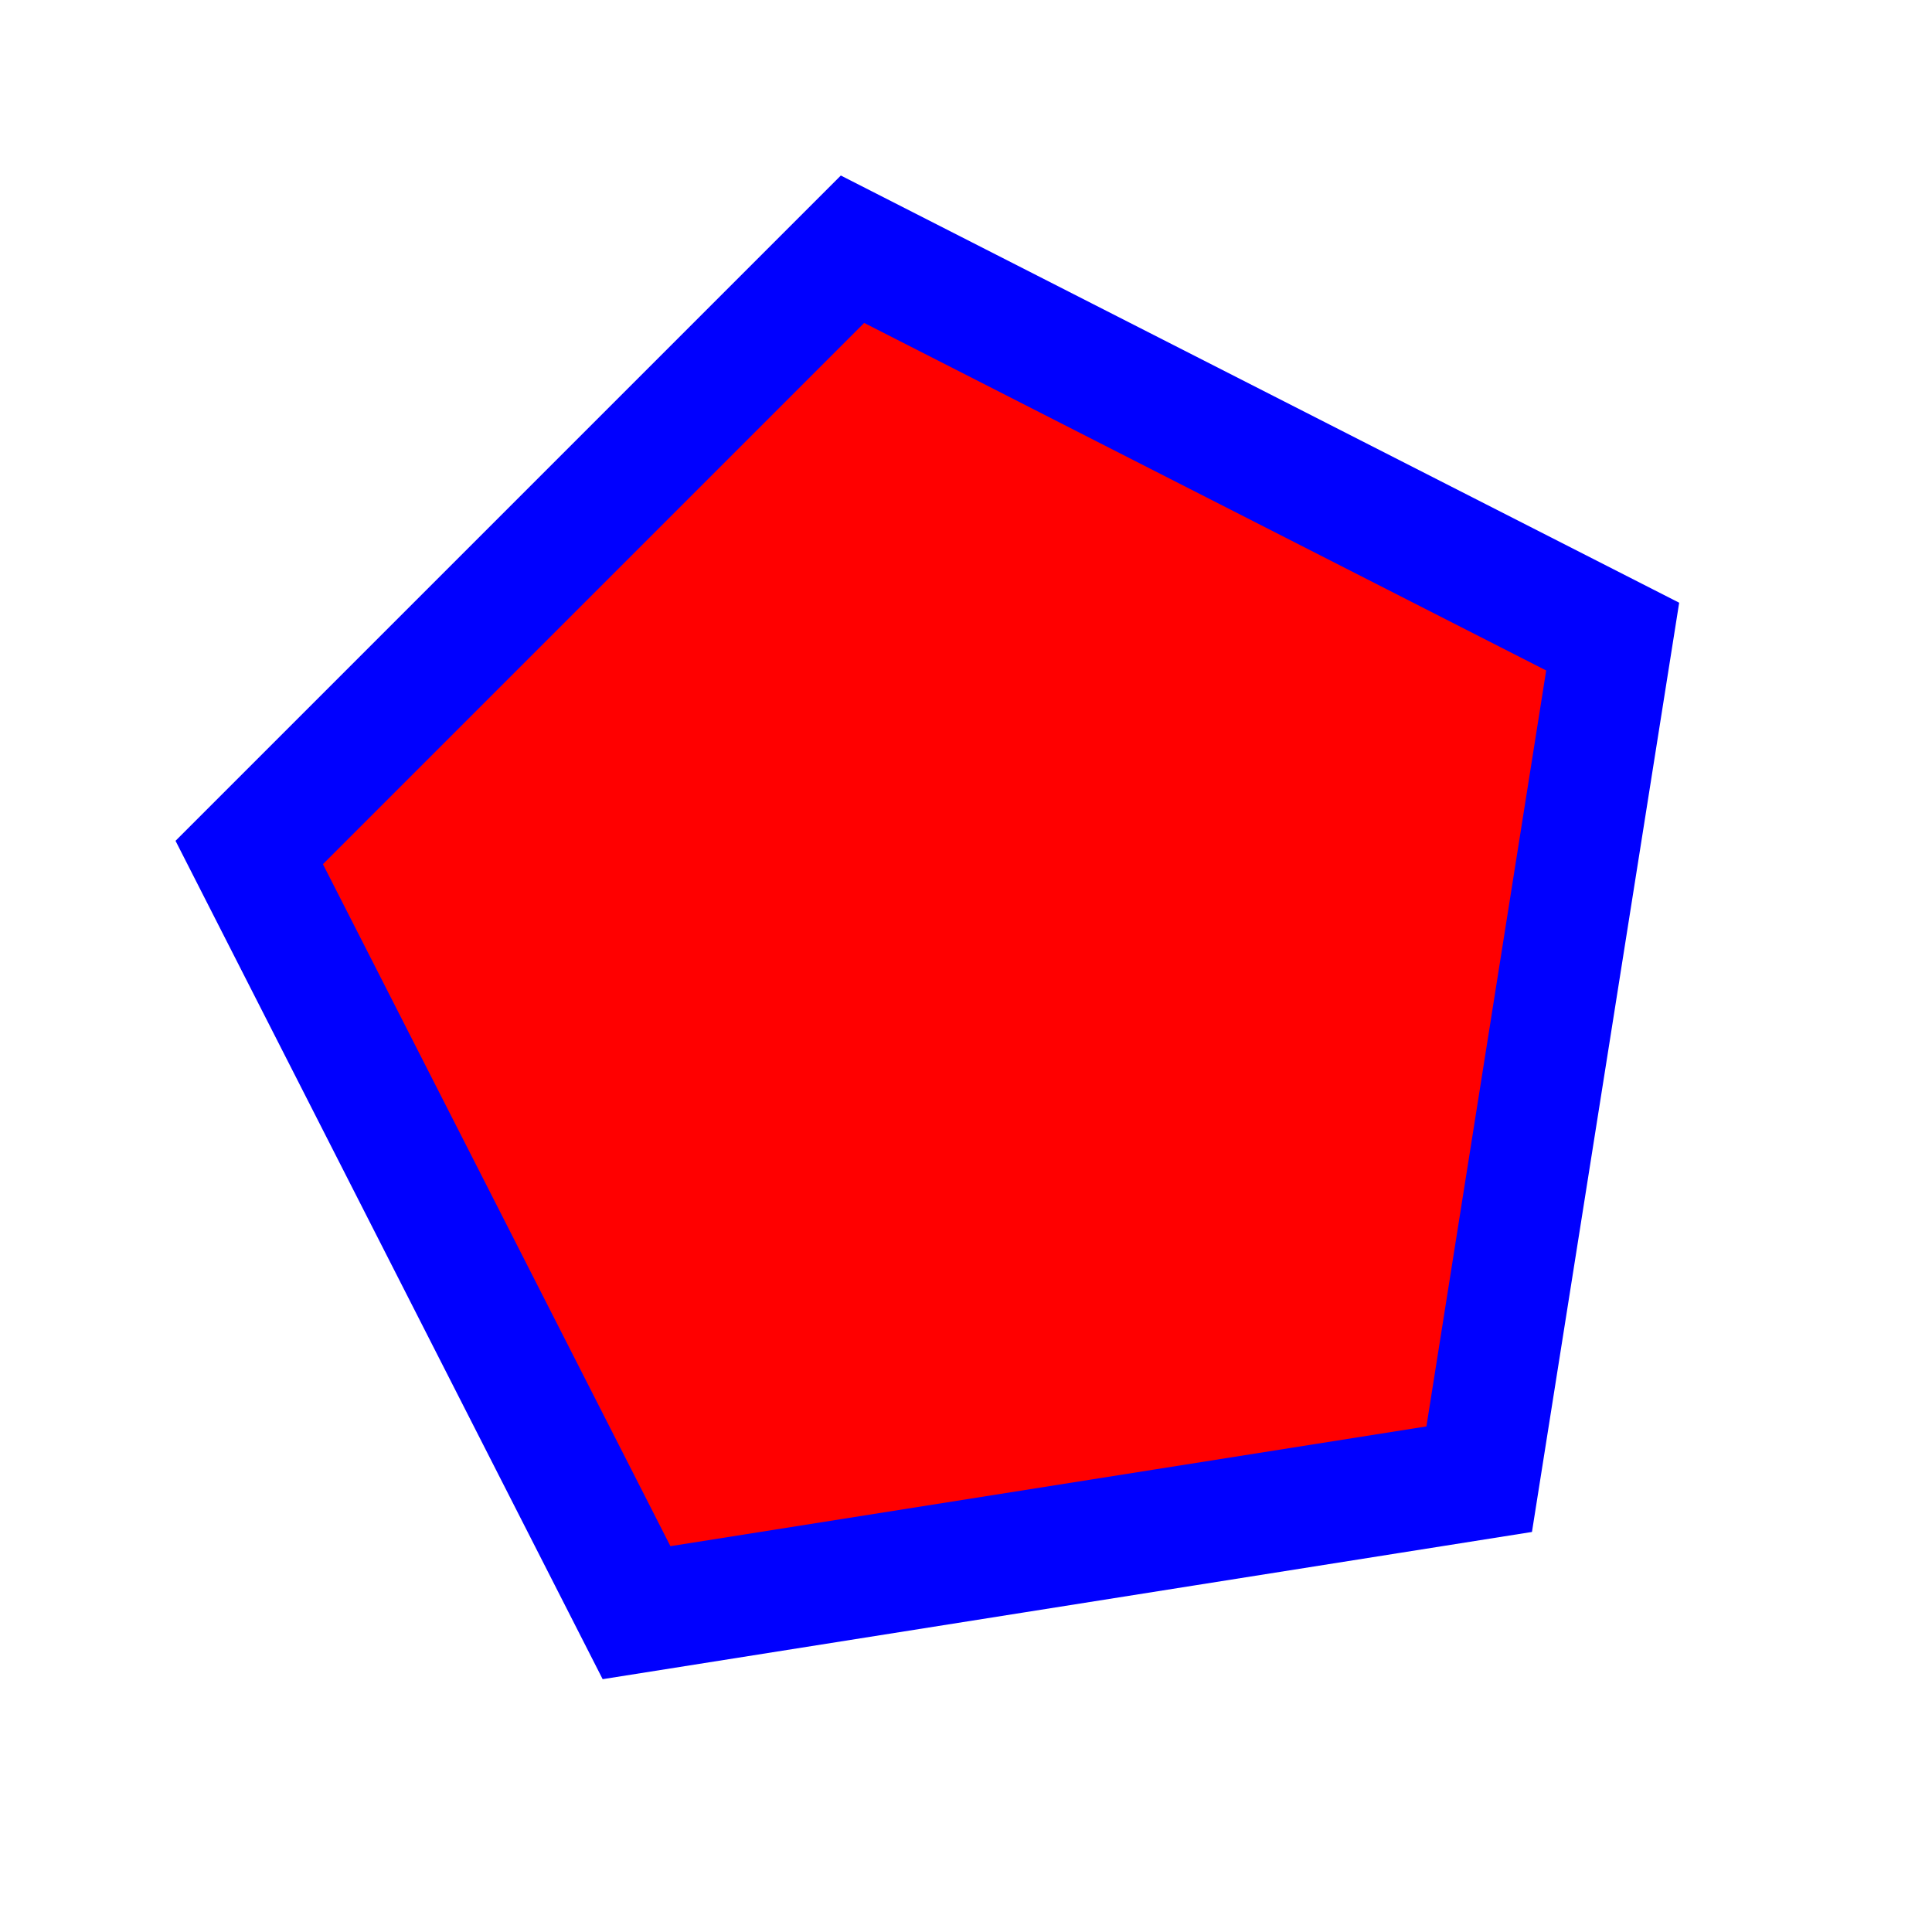 <?xml version="1.0" encoding="UTF-8" standalone="no"?>
<svg
   xmlns:dc="http://purl.org/dc/elements/1.1/"
   xmlns:cc="http://creativecommons.org/ns#"
   xmlns:rdf="http://www.w3.org/1999/02/22-rdf-syntax-ns#"
   xmlns:svg="http://www.w3.org/2000/svg"
   xmlns="http://www.w3.org/2000/svg"
   xmlns:sodipodi="http://sodipodi.sourceforge.net/DTD/sodipodi-0.dtd"
   xmlns:inkscape="http://www.inkscape.org/namespaces/inkscape"
   width="32"
   height="32"
   viewBox="0 0 32 32"
   id="svg2"
   version="1.1"
   inkscape:version="1.0beta1 (fe3e306978, 2019-09-17)"
   sodipodi:docname="polygon.svg">
  <defs
     id="defs4" />
  <sodipodi:namedview
     id="base"
     pagecolor="#ffffff"
     bordercolor="#666666"
     borderopacity="1.0"
     inkscape:pageopacity="0.0"
     inkscape:pageshadow="2"
     inkscape:zoom="26.15625"
     inkscape:cx="16"
     inkscape:cy="19.058542"
     inkscape:document-units="px"
     inkscape:current-layer="layer1"
     showgrid="true"
     units="px"
     inkscape:window-width="1920"
     inkscape:window-height="1051"
     inkscape:window-x="1600"
     inkscape:window-y="0"
     inkscape:window-maximized="1"
     inkscape:snap-bbox="true"
     inkscape:bbox-paths="true"
     inkscape:bbox-nodes="true"
     inkscape:snap-bbox-edge-midpoints="true"
     inkscape:snap-bbox-midpoints="true"
     inkscape:object-paths="true"
     inkscape:snap-intersection-paths="true"
     inkscape:object-nodes="true"
     inkscape:snap-smooth-nodes="true"
     inkscape:snap-midpoints="true"
     inkscape:document-rotation="0">
    <inkscape:grid
       type="xygrid"
       id="grid4136" />
  </sodipodi:namedview>
  <g
     inkscape:label="Layer 1"
     inkscape:groupmode="layer"
     id="layer1"
     transform="translate(0,-1020.362)">
    <path
       sodipodi:type="star"
       style="color:#000000;overflow:visible;fill:#ff0000;fill-opacity:1;fill-rule:evenodd;stroke:#0000ff;stroke-width:2;stroke-linecap:square;stroke-miterlimit:4;stroke-dasharray:none;stroke-opacity:1;stop-color:#000000"
       id="path837"
       sodipodi:sides="5"
       sodipodi:cx="16"
       sodipodi:cy="1036.3622"
       sodipodi:r1="12.020828"
       sodipodi:r2="13.734457"
       sodipodi:arg1="0.78539919"
       sodipodi:arg2="1.4137177"
       inkscape:flatsided="true"
       inkscape:rounded="0"
       inkscape:randomized="0"
       d="m 24.5,1044.862 -13.957,2.211 -6.415,-12.591 9.992,-9.992 12.591,6.416 z" />
  </g>
</svg>
